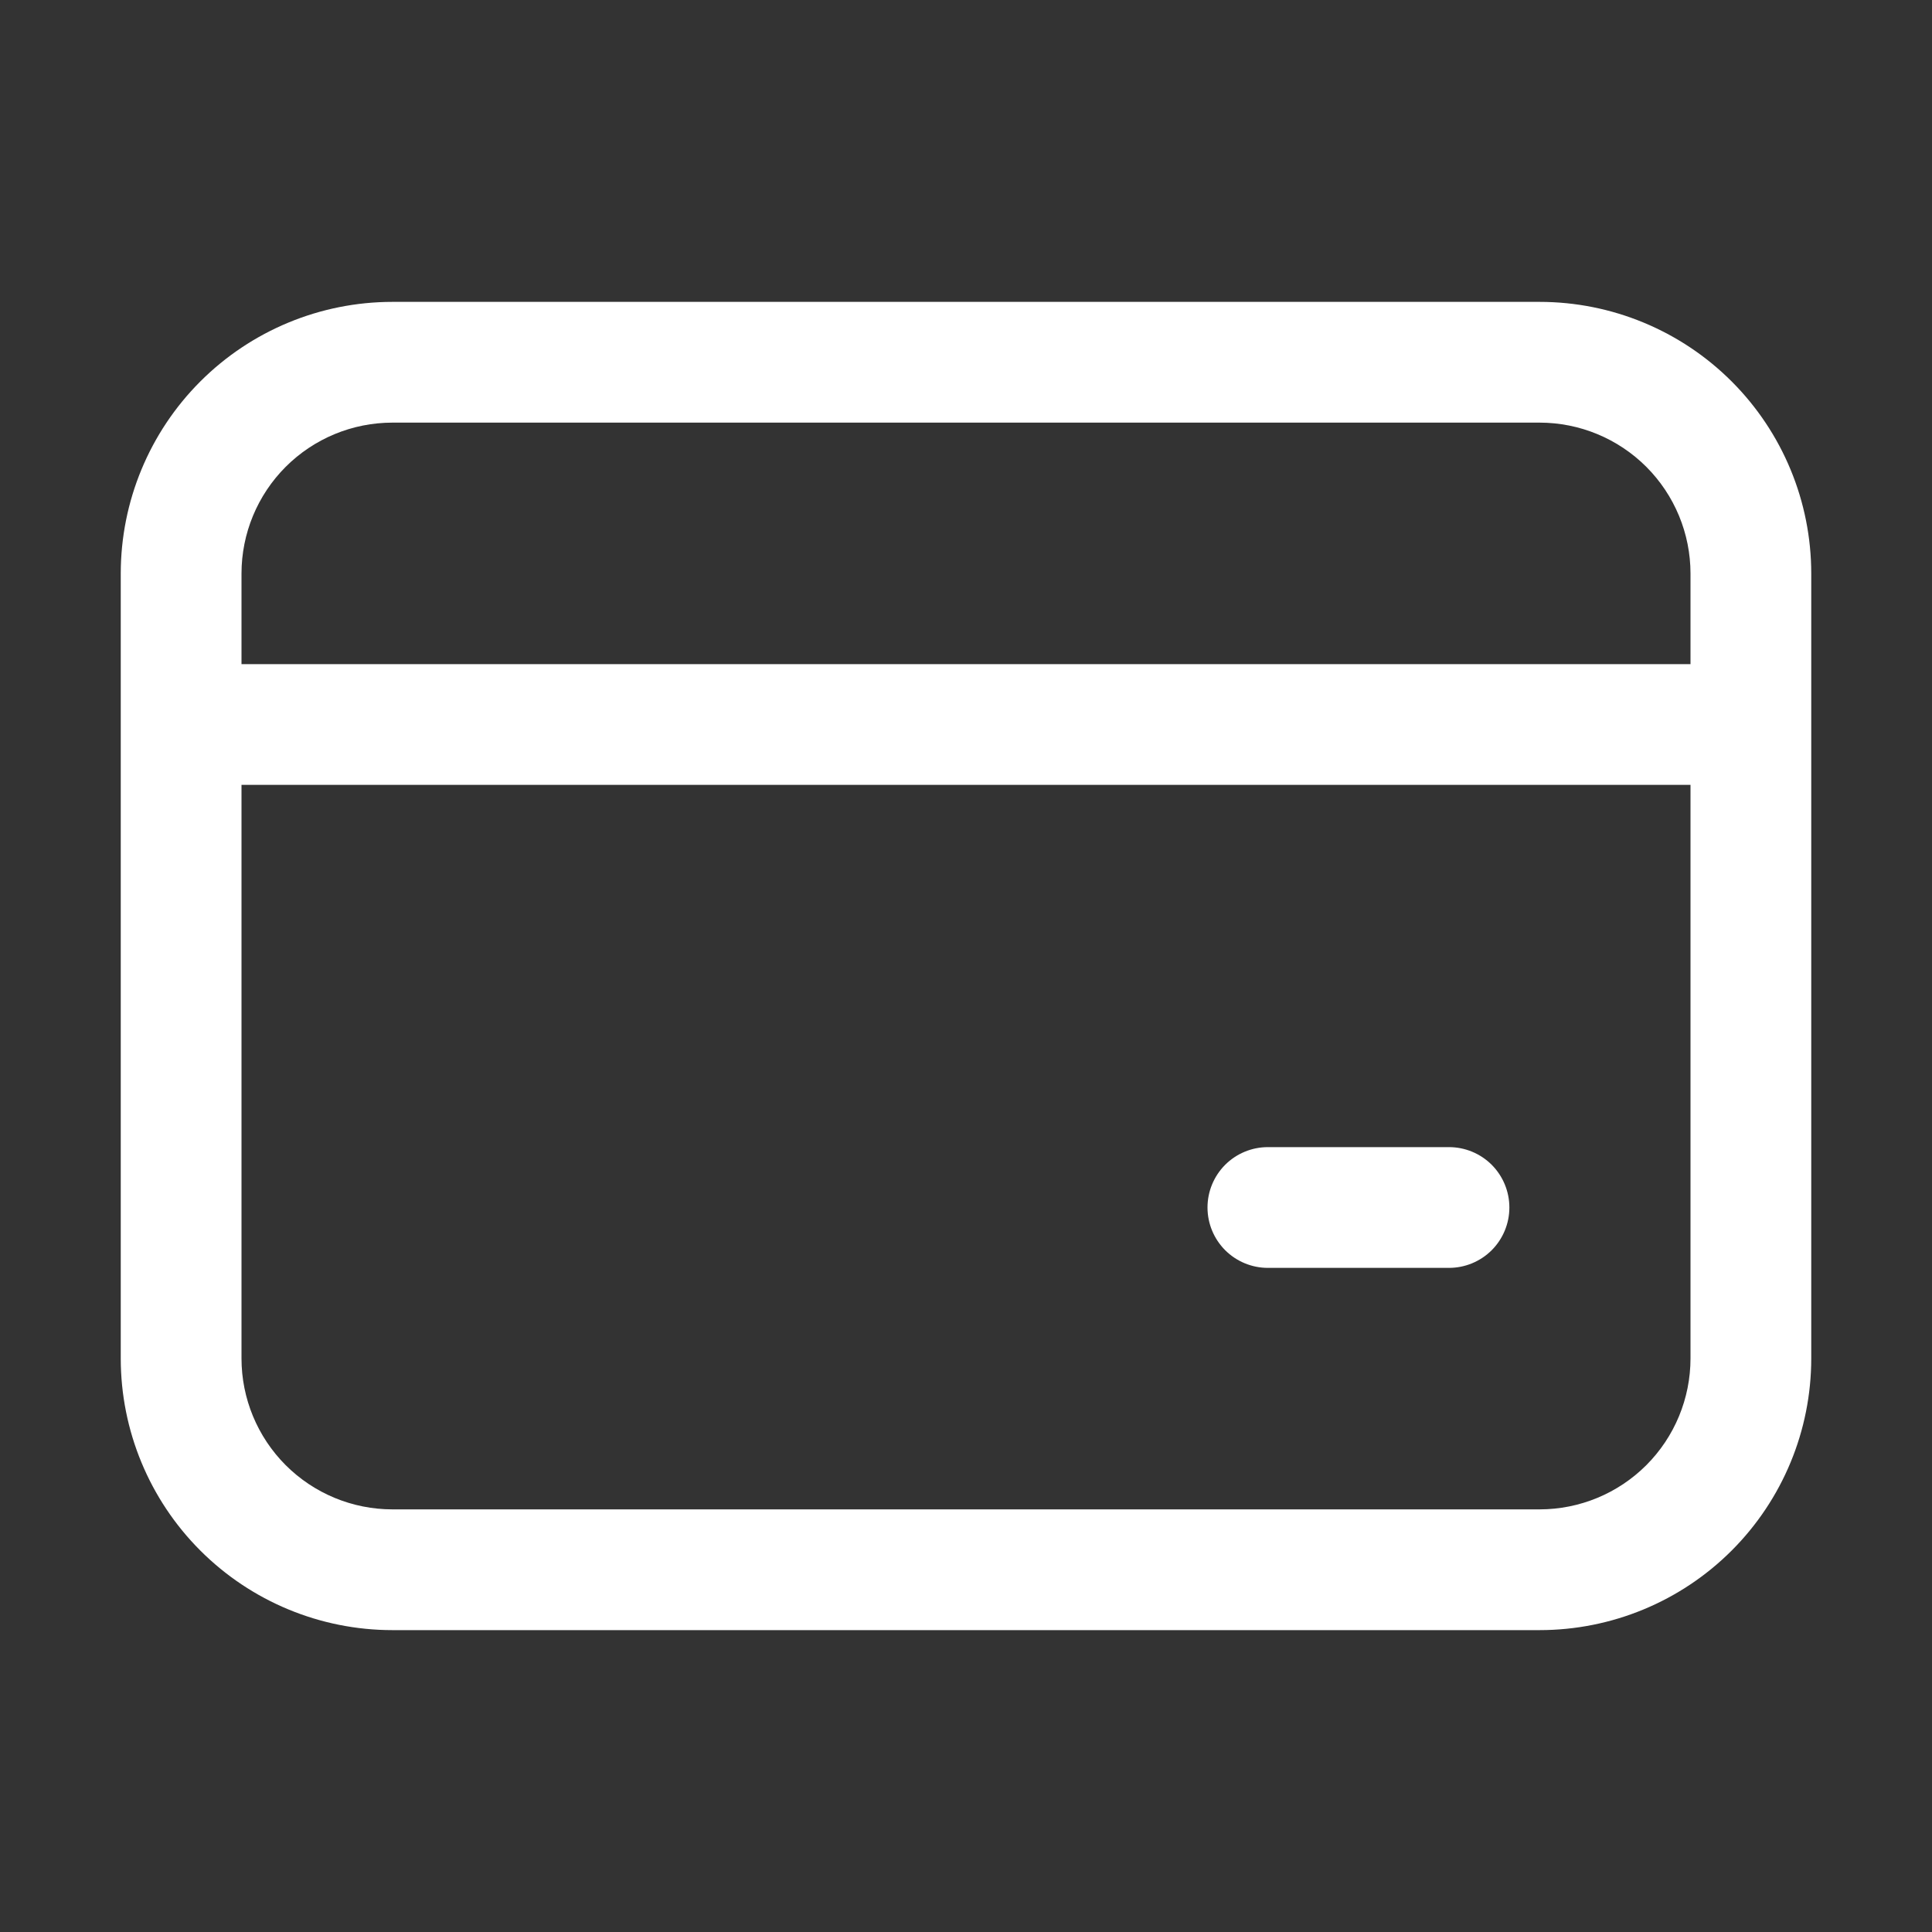 <svg width="48" height="48" viewBox="0 0 48 48" fill="none" xmlns="http://www.w3.org/2000/svg">
<rect x="0" y="0" width="48" height="48" fill="#333333" stroke="none"/>
<path d="M3 14.25C3 12.46 3.711 10.743 4.977 9.477C6.243 8.211 7.96 7.5 9.75 7.5H38.25C40.04 7.5 41.757 8.211 43.023 9.477C44.289 10.743 45 12.46 45 14.25V33.75C45 35.54 44.289 37.257 43.023 38.523C41.757 39.789 40.04 40.5 38.25 40.5H9.75C7.96 40.5 6.243 39.789 4.977 38.523C3.711 37.257 3 35.54 3 33.75V14.25ZM9.75 10.5C8.755 10.5 7.802 10.895 7.098 11.598C6.395 12.302 6 13.255 6 14.25V16.5H42V14.25C42 13.255 41.605 12.302 40.902 11.598C40.198 10.895 39.245 10.5 38.25 10.5H9.75ZM6 33.75C6 34.745 6.395 35.698 7.098 36.402C7.802 37.105 8.755 37.5 9.75 37.5H38.25C39.245 37.5 40.198 37.105 40.902 36.402C41.605 35.698 42 34.745 42 33.75V19.5H6V33.75ZM31.5 28.5H36C36.398 28.5 36.779 28.658 37.061 28.939C37.342 29.221 37.5 29.602 37.5 30C37.5 30.398 37.342 30.779 37.061 31.061C36.779 31.342 36.398 31.5 36 31.5H31.5C31.102 31.5 30.721 31.342 30.439 31.061C30.158 30.779 30 30.398 30 30C30 29.602 30.158 29.221 30.439 28.939C30.721 28.658 31.102 28.5 31.5 28.5Z" fill="white"/>
</svg>

